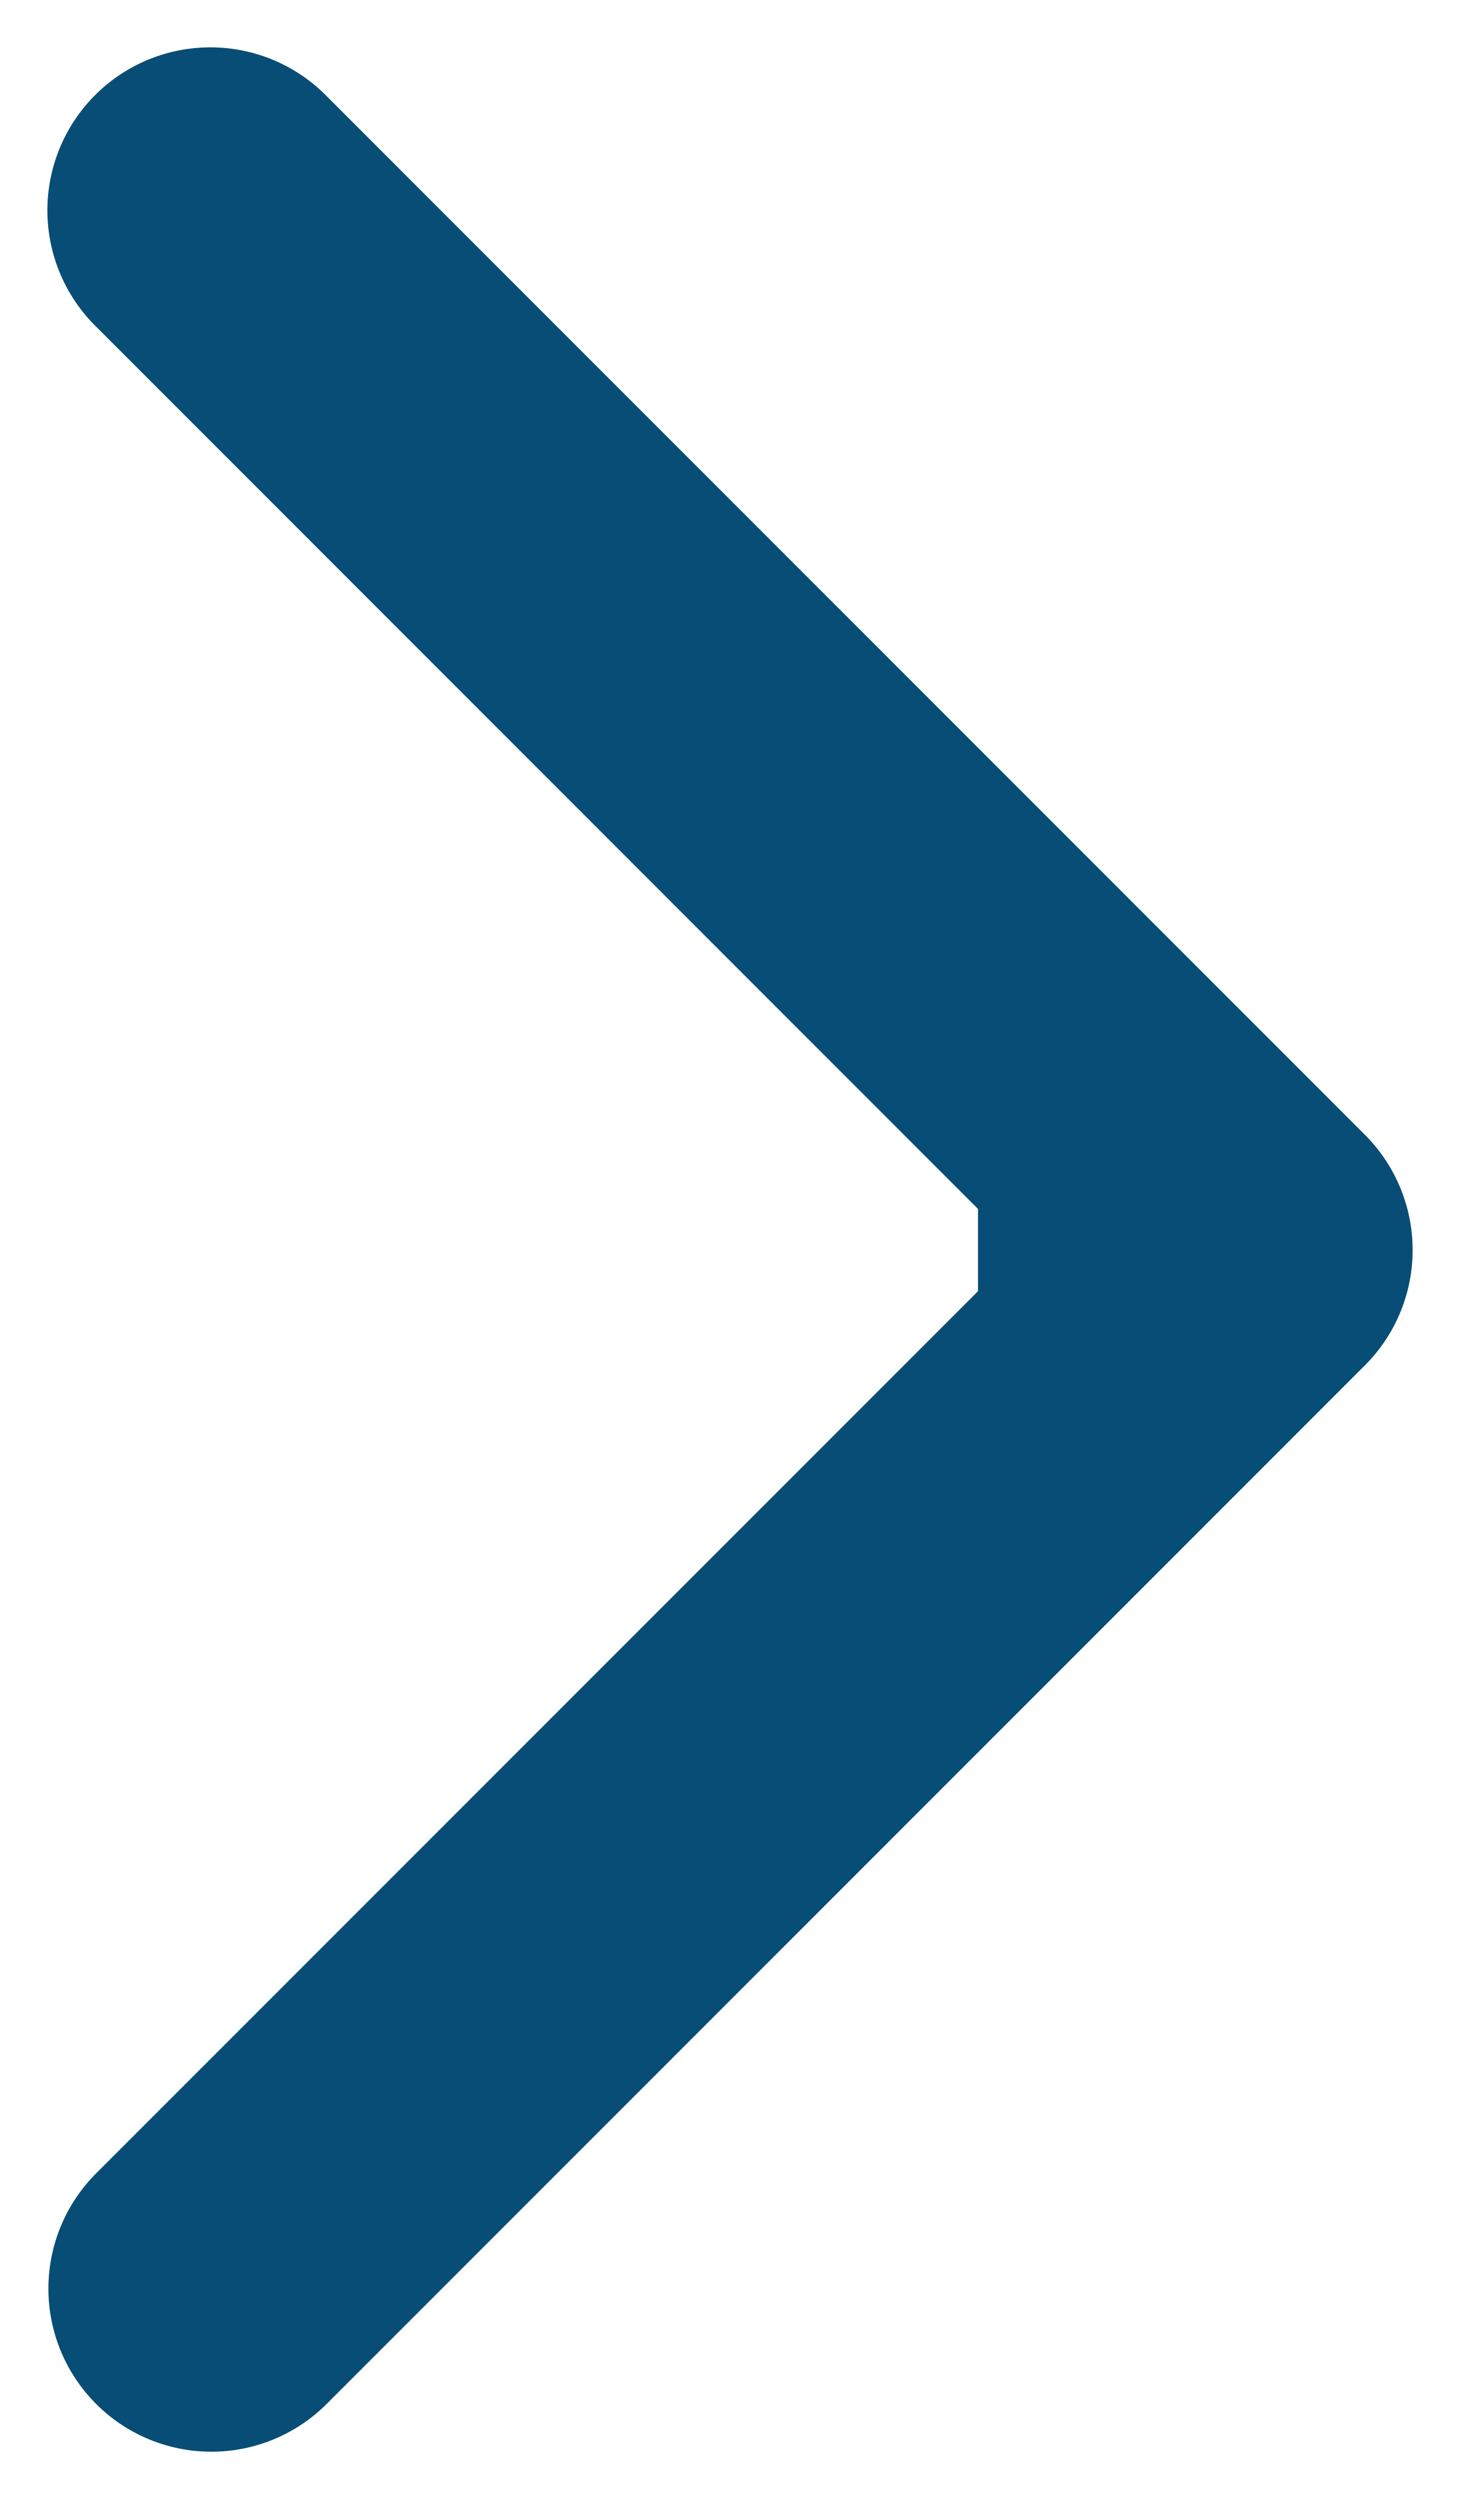 <svg width="27" height="46" fill="none" xmlns="http://www.w3.org/2000/svg"><path d="M25.121 25.121a3 3 0 0 0 0-4.242L6.03 1.787a3 3 0 1 0-4.242 4.242L18.757 23 1.787 39.97a3 3 0 1 0 4.242 4.243l19.092-19.092ZM18 26h5v-6h-5v6Z" fill="#074D75"/></svg>